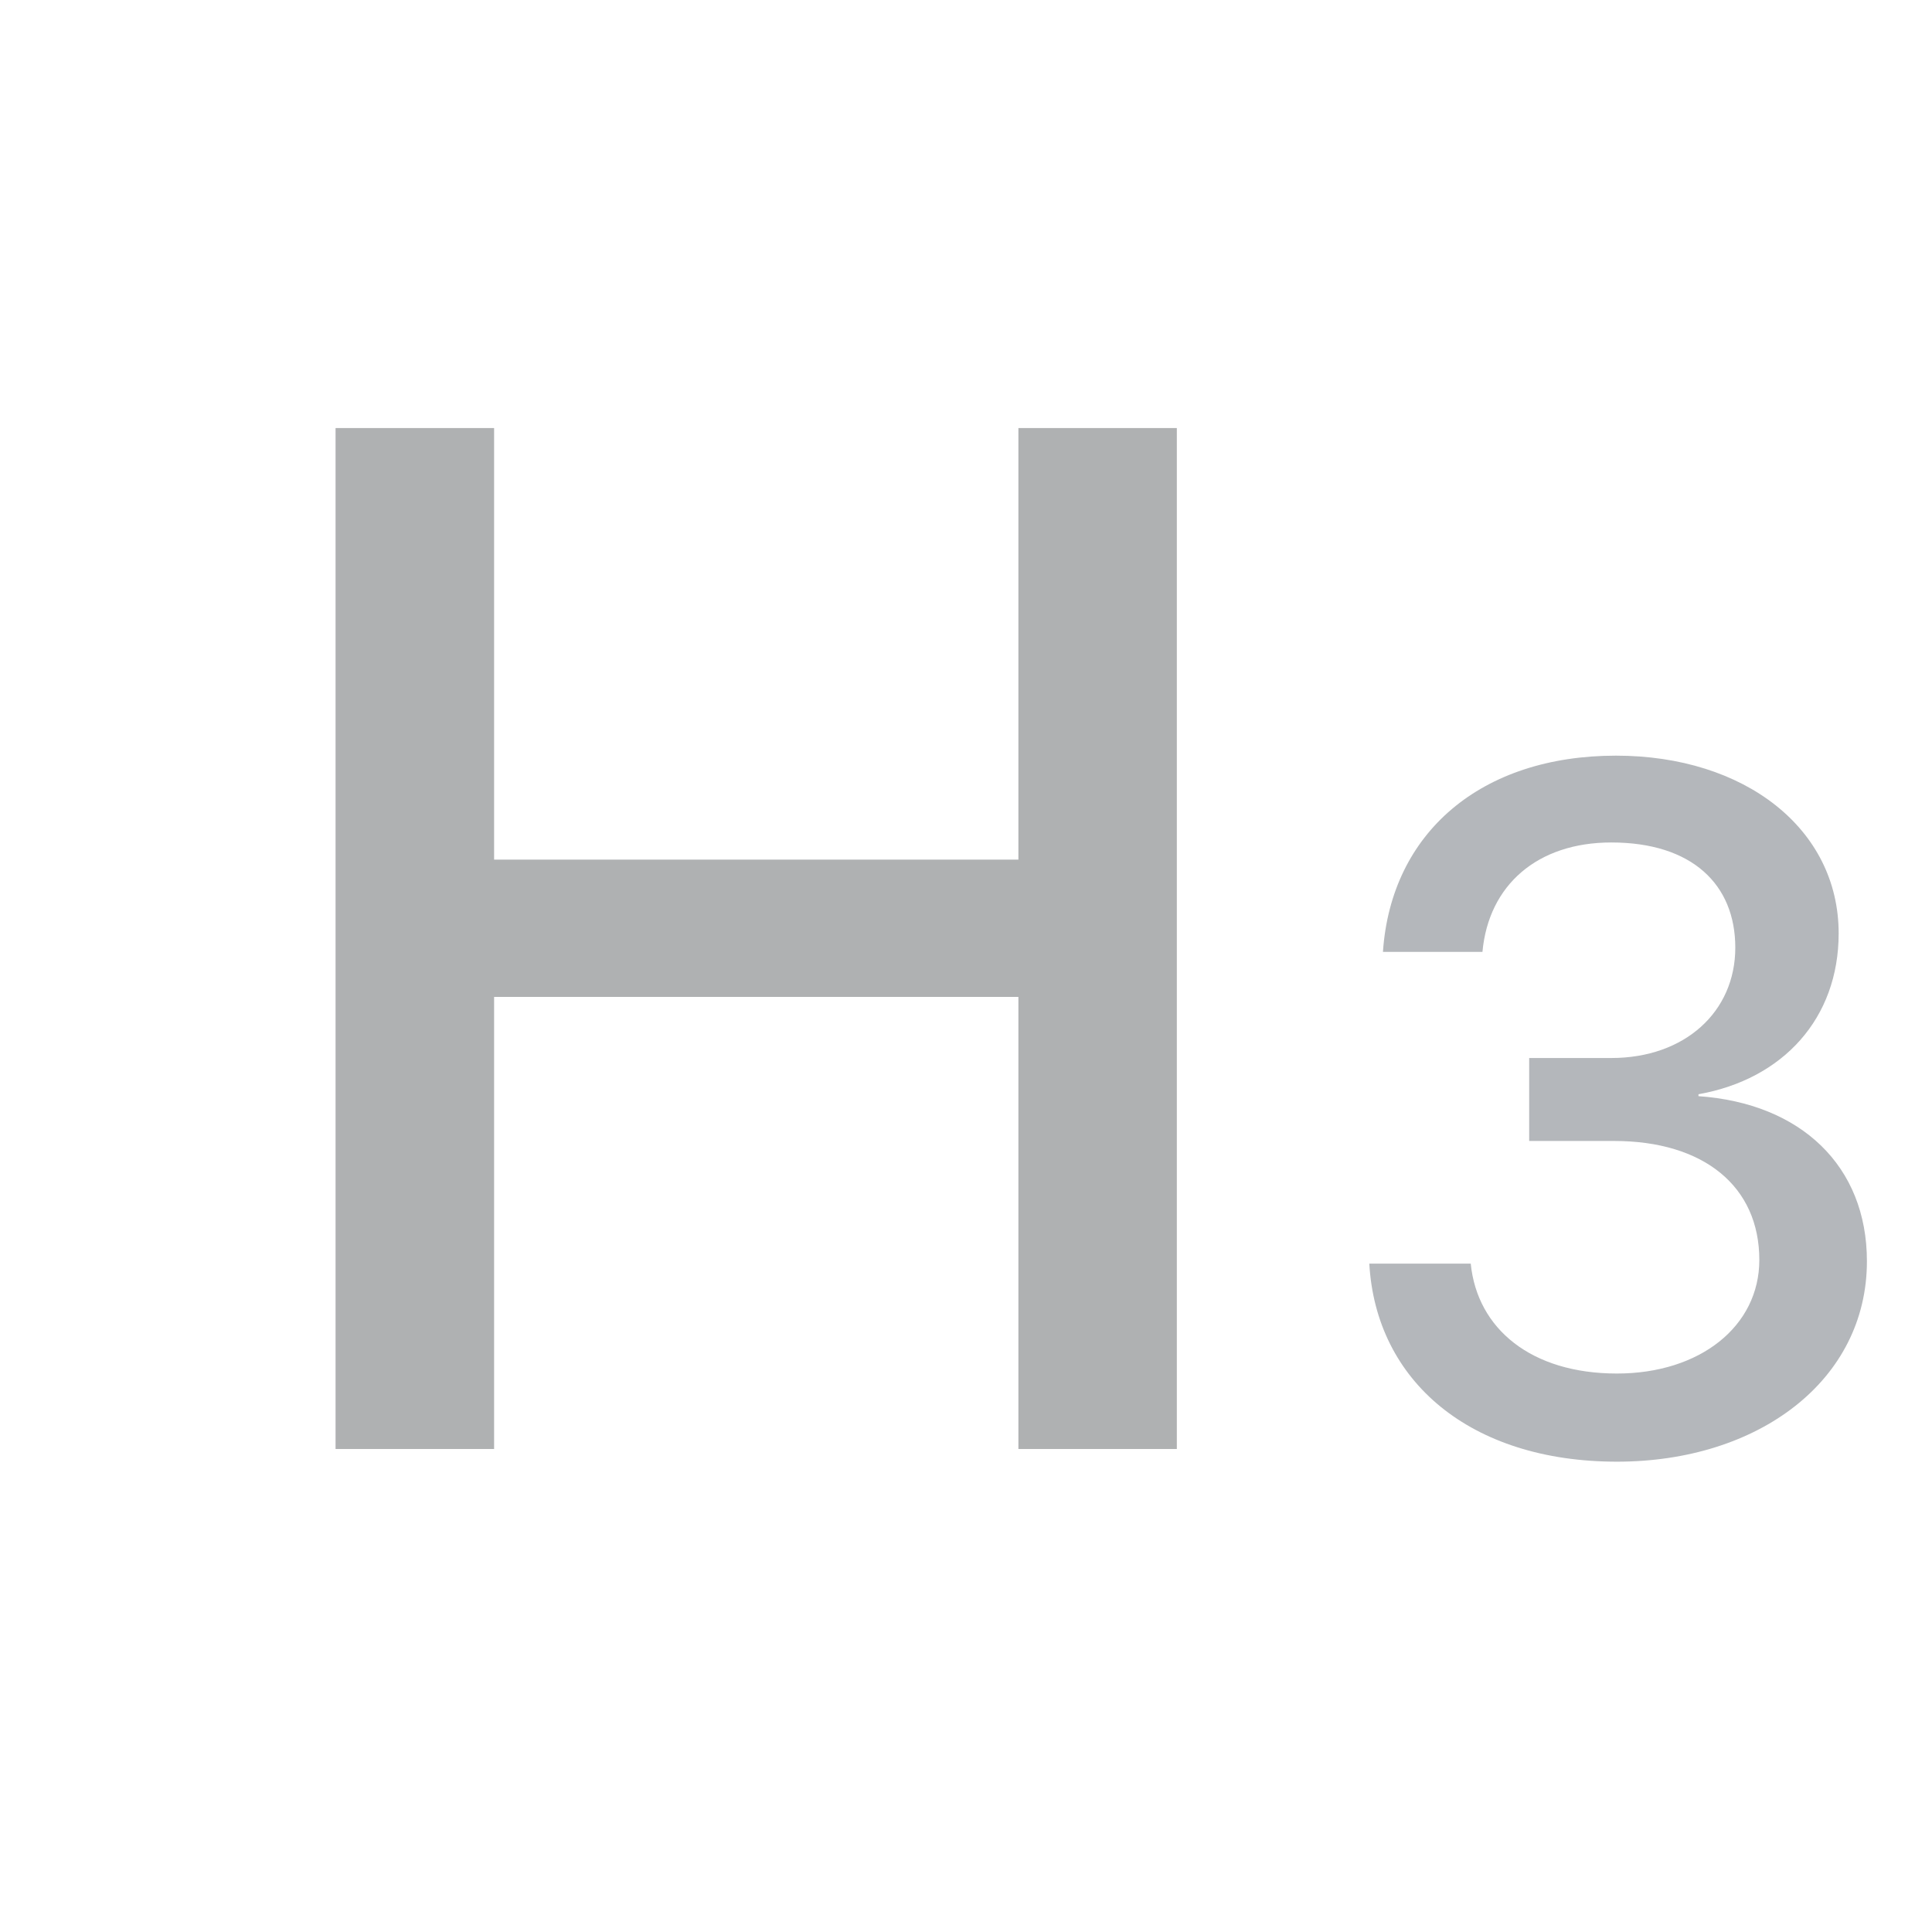 <?xml version="1.0" encoding="UTF-8" standalone="no"?>
<svg width="16px" height="16px" viewBox="0 0 16 16" version="1.1" xmlns="http://www.w3.org/2000/svg" xmlns:xlink="http://www.w3.org/1999/xlink">
    <!-- Generator: Sketch 45.1 (43504) - http://www.bohemiancoding.com/sketch -->
    <title>ic_Small header disable</title>
    <desc>Created with Sketch.</desc>
    <defs></defs>
    <g id="修改" stroke="none" stroke-width="1" fill="none" fill-rule="evenodd" opacity="0.4">
        <g id="notes-Full-functions-Copy" transform="translate(-414, -576)">
            <g id="Group-8" transform="translate(366, 576)">
                <g id="Group-Copy-2" transform="translate(48, 0)">
                    <rect id="Rectangle-3" opacity="0.171" x="0" y="0" width="16" height="16"></rect>
                    <polygon id="Combined-Shape" fill="#363B3F" points="9.746 12 9.746 3.545 8.434 3.545 8.434 7.119 4.092 7.119 4.092 3.545 2.779 3.545 2.779 12 4.092 12 4.092 8.256 8.434 8.256 8.434 12"></polygon>
                    <path d="M12.664,9.449 L13.367,9.449 C14.109,9.449 14.57,9.824 14.57,10.434 C14.57,10.984 14.078,11.375 13.391,11.375 C12.68,11.375 12.234,11.004 12.18,10.465 L11.34,10.465 C11.395,11.438 12.176,12.105 13.391,12.105 C14.566,12.105 15.461,11.43 15.461,10.445 C15.461,9.656 14.914,9.137 14.066,9.078 L14.066,9.062 C14.766,8.938 15.227,8.434 15.227,7.73 C15.227,6.863 14.449,6.258 13.383,6.258 C12.266,6.258 11.52,6.895 11.453,7.883 L12.277,7.883 C12.328,7.328 12.734,6.977 13.344,6.977 C14.012,6.977 14.371,7.324 14.371,7.848 C14.371,8.379 13.953,8.762 13.344,8.762 L12.664,8.762 L12.664,9.449 Z" id="3" fill="#434B54"></path>
                </g>
            </g>
        </g>
    </g>
</svg>